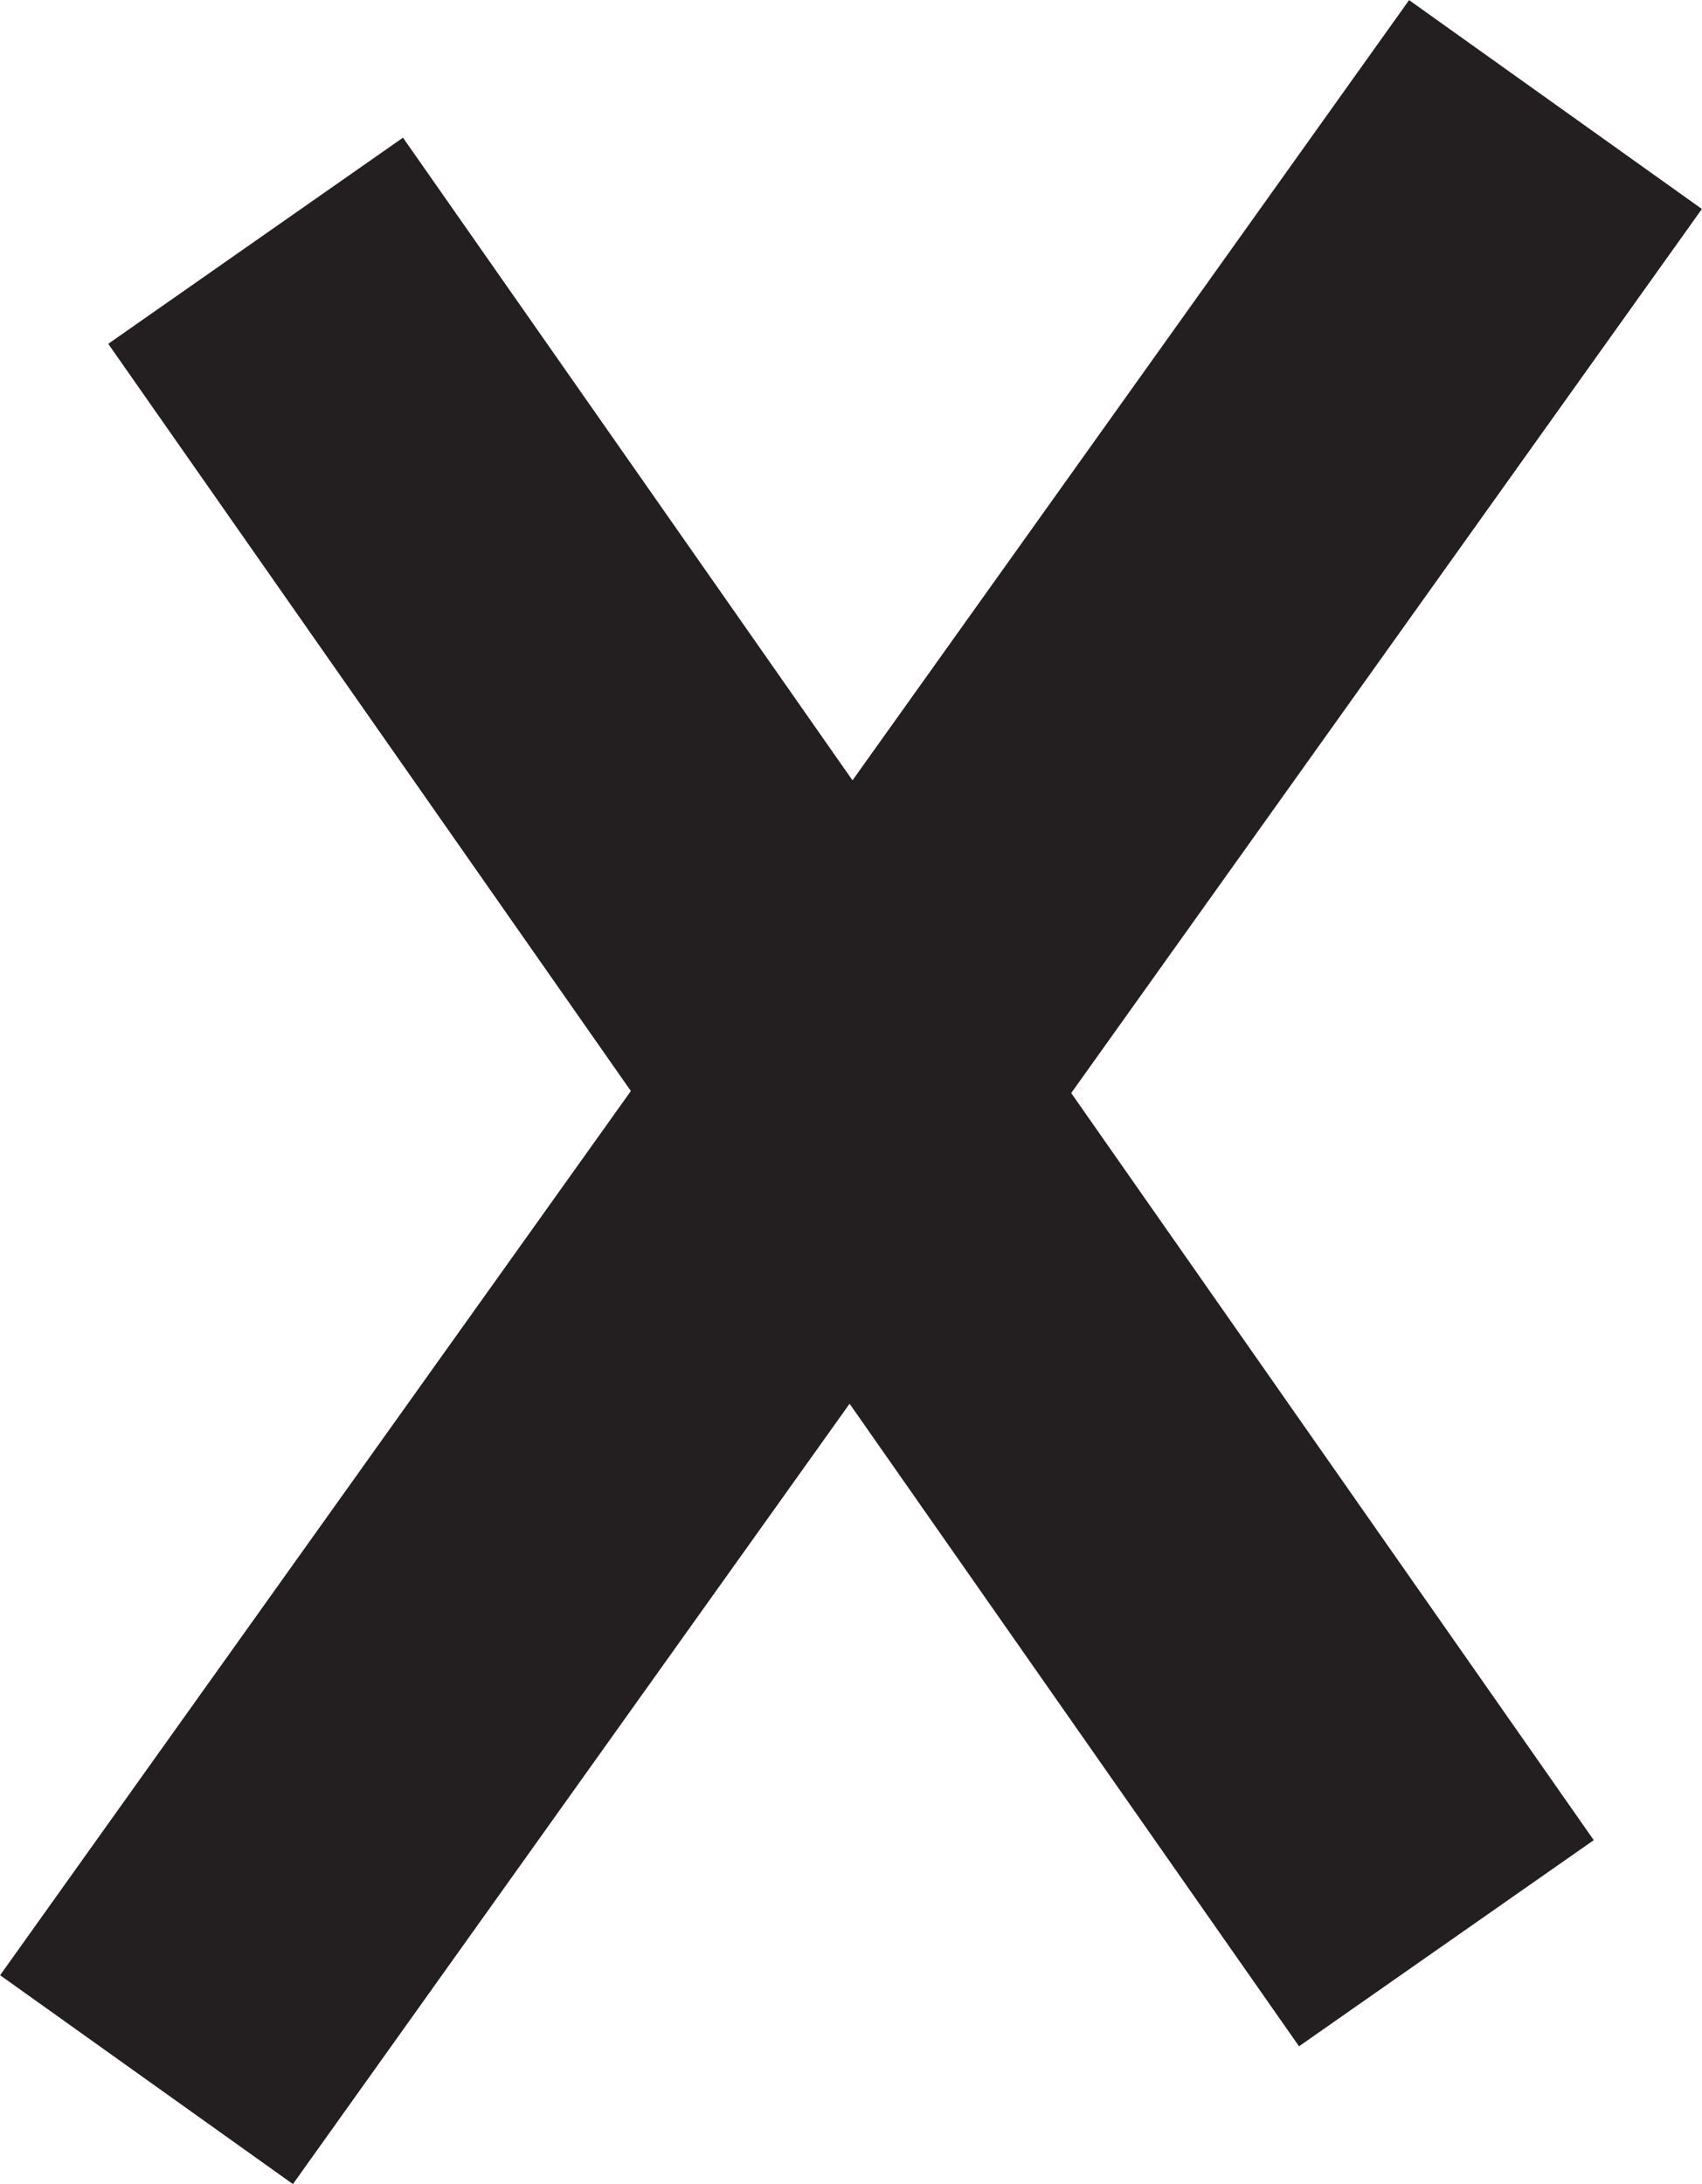 <svg xmlns="http://www.w3.org/2000/svg" width="70.98" height="91.08" viewBox="0 0 70.98 91.08">
  <defs>
    <style>
      .cls-1 {
        fill: none;
        stroke: #231f20;
        stroke-miterlimit: 10;
        stroke-width: 15px;
      }
    </style>
  </defs>
  <g id="Layer_4" data-name="Layer 4">
    <g>
      <line class="cls-1" x1="10.66" y1="10.04" x2="60.32" y2="81.04"/>
      <line class="cls-1" x1="64.87" y1="4.36" x2="6.11" y2="86.73"/>
    </g>
  </g>
</svg>

